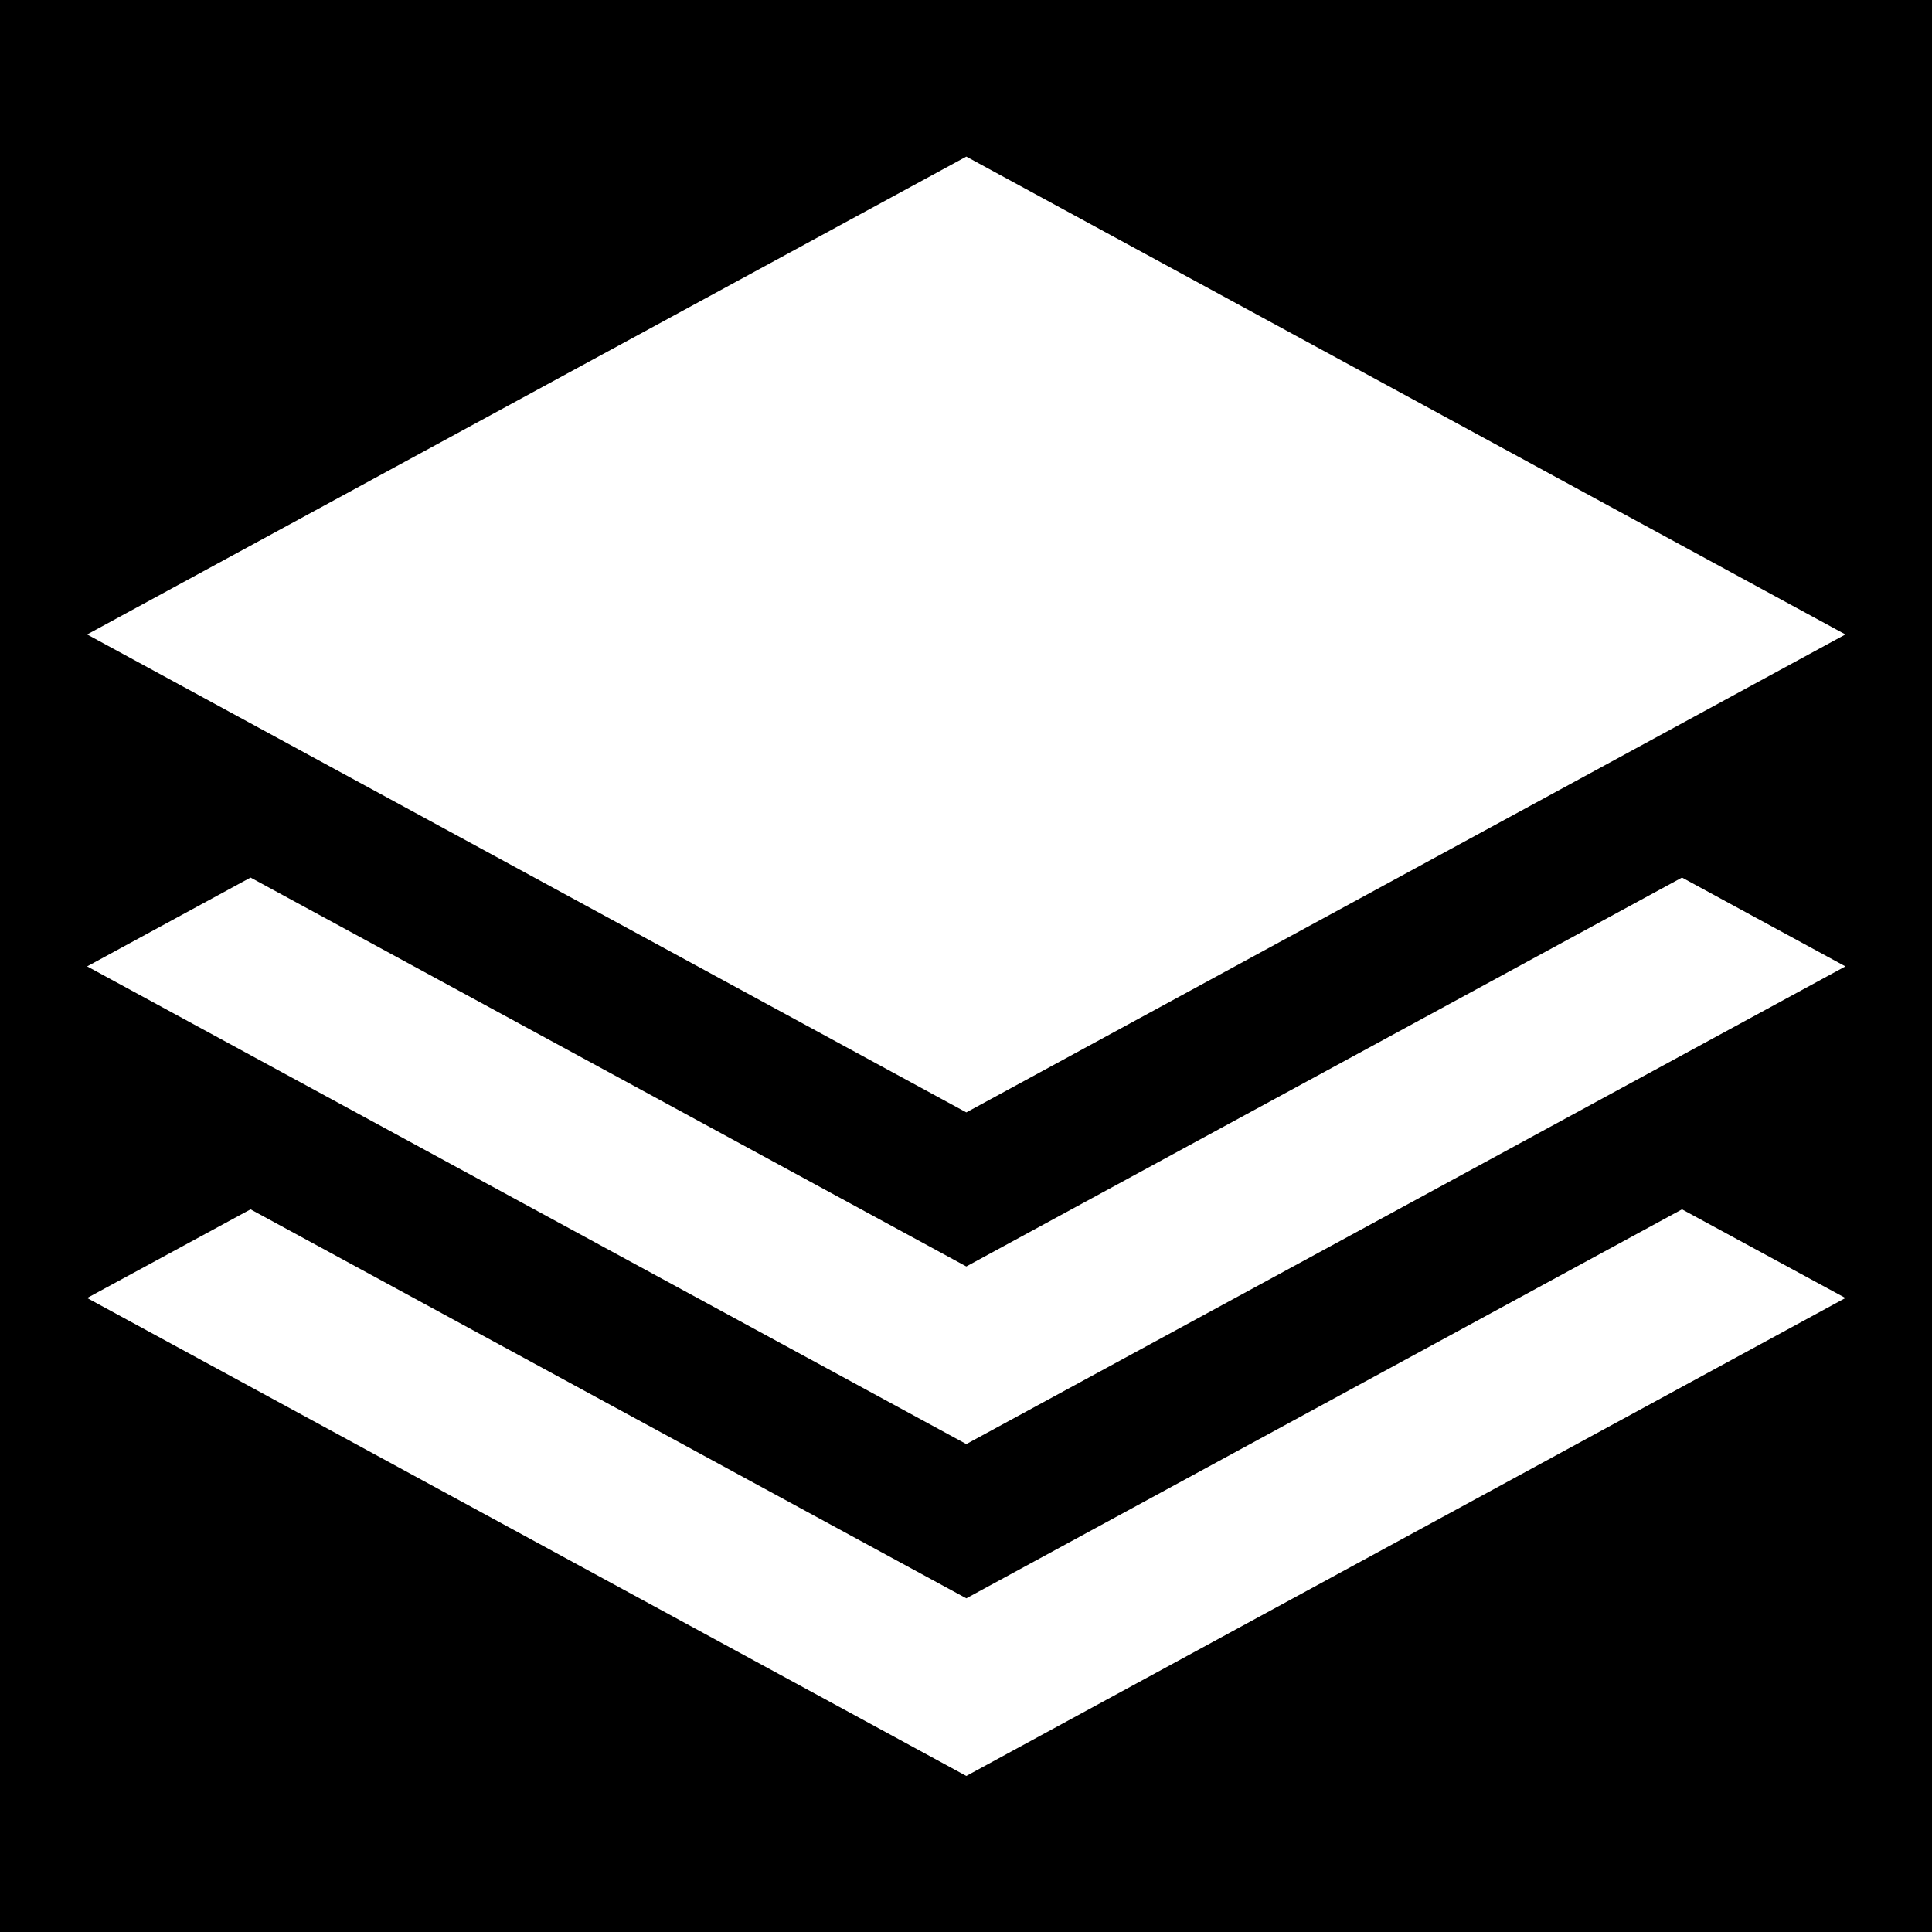 <svg width="512" height="512" xmlns="http://www.w3.org/2000/svg"><defs><filter style="color-interpolation-filters:sRGB" id="a" x="-.151" y="-.164" width="1.295" height="1.32"><feFlood flood-opacity="1" flood-color="#3A3F5E" result="flood"/><feComposite in="flood" in2="SourceGraphic" operator="out" result="composite1"/><feGaussianBlur in="composite1" stdDeviation="15" result="blur"/><feOffset result="offset"/><feComposite in="offset" in2="SourceGraphic" operator="atop" result="composite2"/></filter></defs><path d="M0 0h512v512H0z" fill="#b90202" style="fill:#0000;fill-opacity:1"/><g style="fill:#fff;fill-opacity:1;filter:url(#a)"><g style="fill:#fff;fill-opacity:1"><path style="fill:#fff;fill-opacity:1" d="m251.343 293.104 251.321-136.63L251.343 19.867 0 156.474z" transform="translate(23.087 23.087) scale(.927)"/><path style="fill:#fff;fill-opacity:1" d="M46.722 225.975 0 251.364l251.343 136.565 251.321-136.565-46.722-25.389-204.599 111.176z" transform="translate(23.087 23.087) scale(.927)"/><path style="fill:#fff;fill-opacity:1" d="M46.722 320.822 0 346.168l251.343 136.629 251.321-136.629-46.722-25.346L251.343 432.02z" transform="translate(23.087 23.087) scale(.927)"/></g></g></svg>